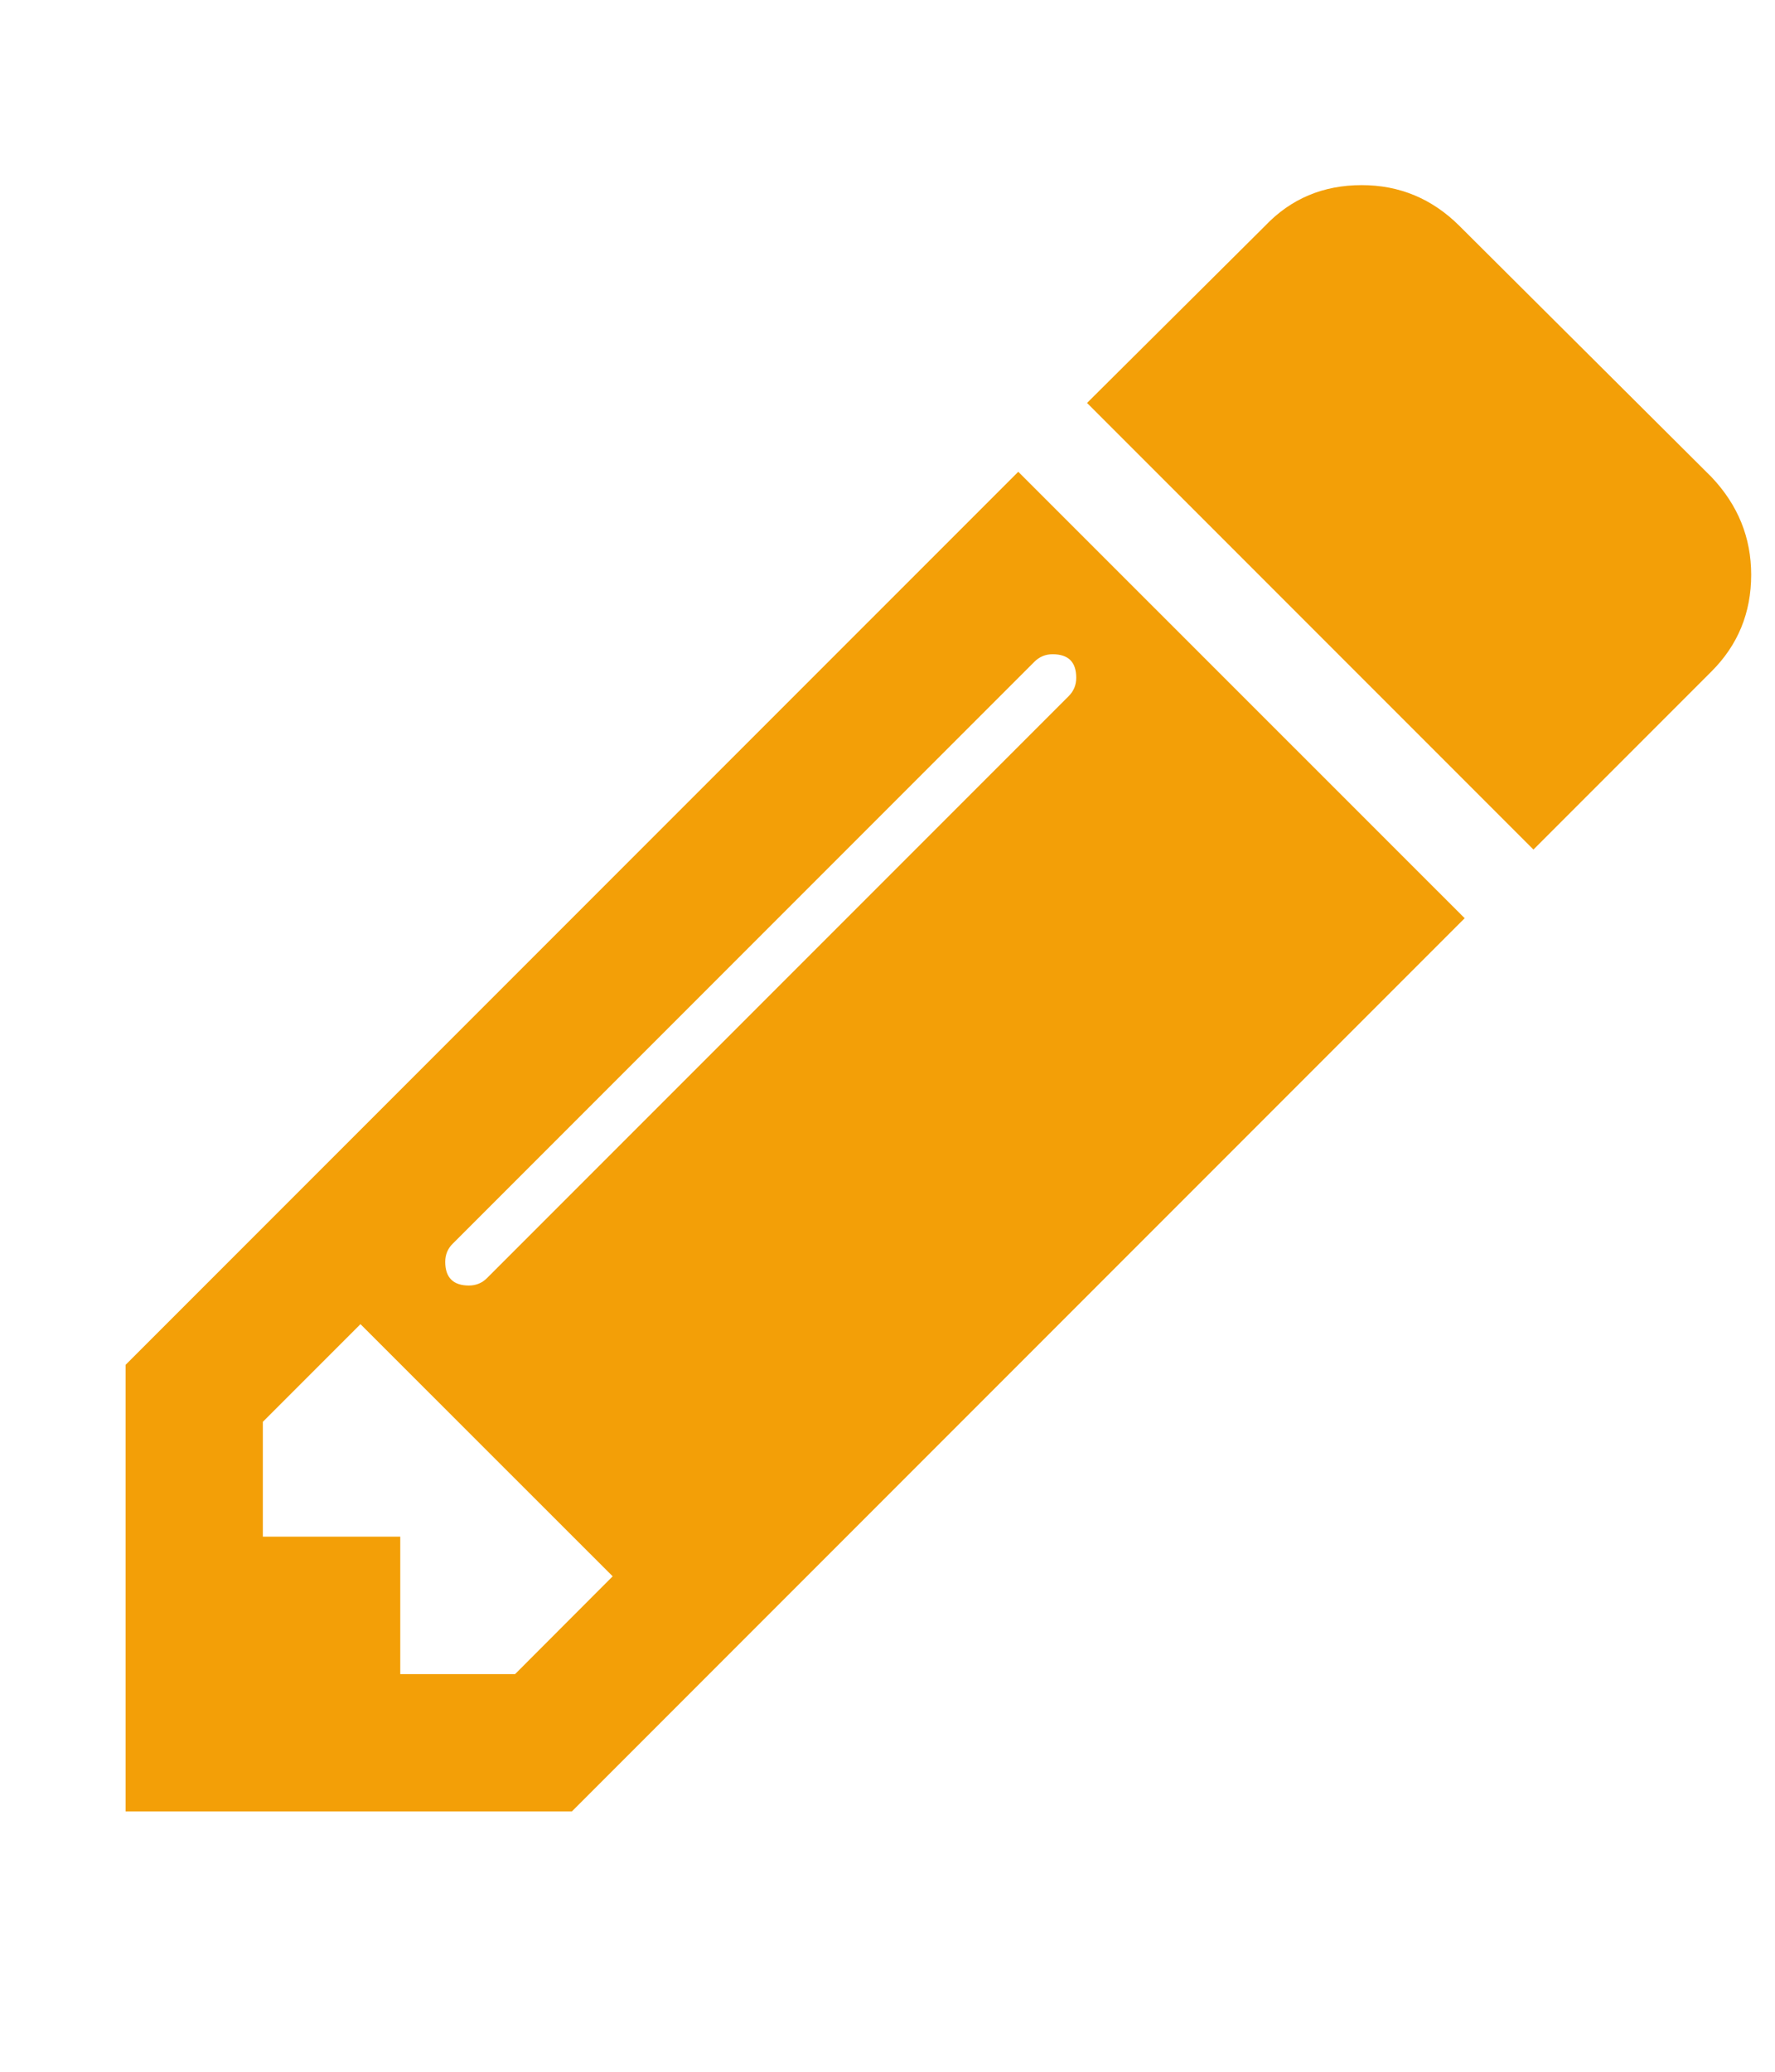 <svg width="12" height="14" viewBox="0 0 12 14" fill="none" xmlns="http://www.w3.org/2000/svg">
<path d="M3.482 11.313L4.142 10.652L2.437 8.948L1.777 9.608V10.384H2.706V11.313H3.482ZM7.276 4.58C7.276 4.474 7.223 4.421 7.116 4.421C7.068 4.421 7.027 4.438 6.993 4.472L3.061 8.404C3.027 8.437 3.01 8.479 3.01 8.527C3.01 8.633 3.064 8.687 3.17 8.687C3.218 8.687 3.26 8.67 3.293 8.636L7.225 4.704C7.259 4.67 7.276 4.629 7.276 4.58ZM6.884 3.188L9.902 6.205L3.866 12.241H0.849V9.223L6.884 3.188ZM11.839 3.884C11.839 4.14 11.75 4.358 11.571 4.537L10.367 5.741L7.349 2.723L8.553 1.526C8.727 1.343 8.945 1.251 9.206 1.251C9.462 1.251 9.682 1.343 9.866 1.526L11.571 3.224C11.75 3.413 11.839 3.633 11.839 3.884Z" fill="#F39F07"/>
</svg>
